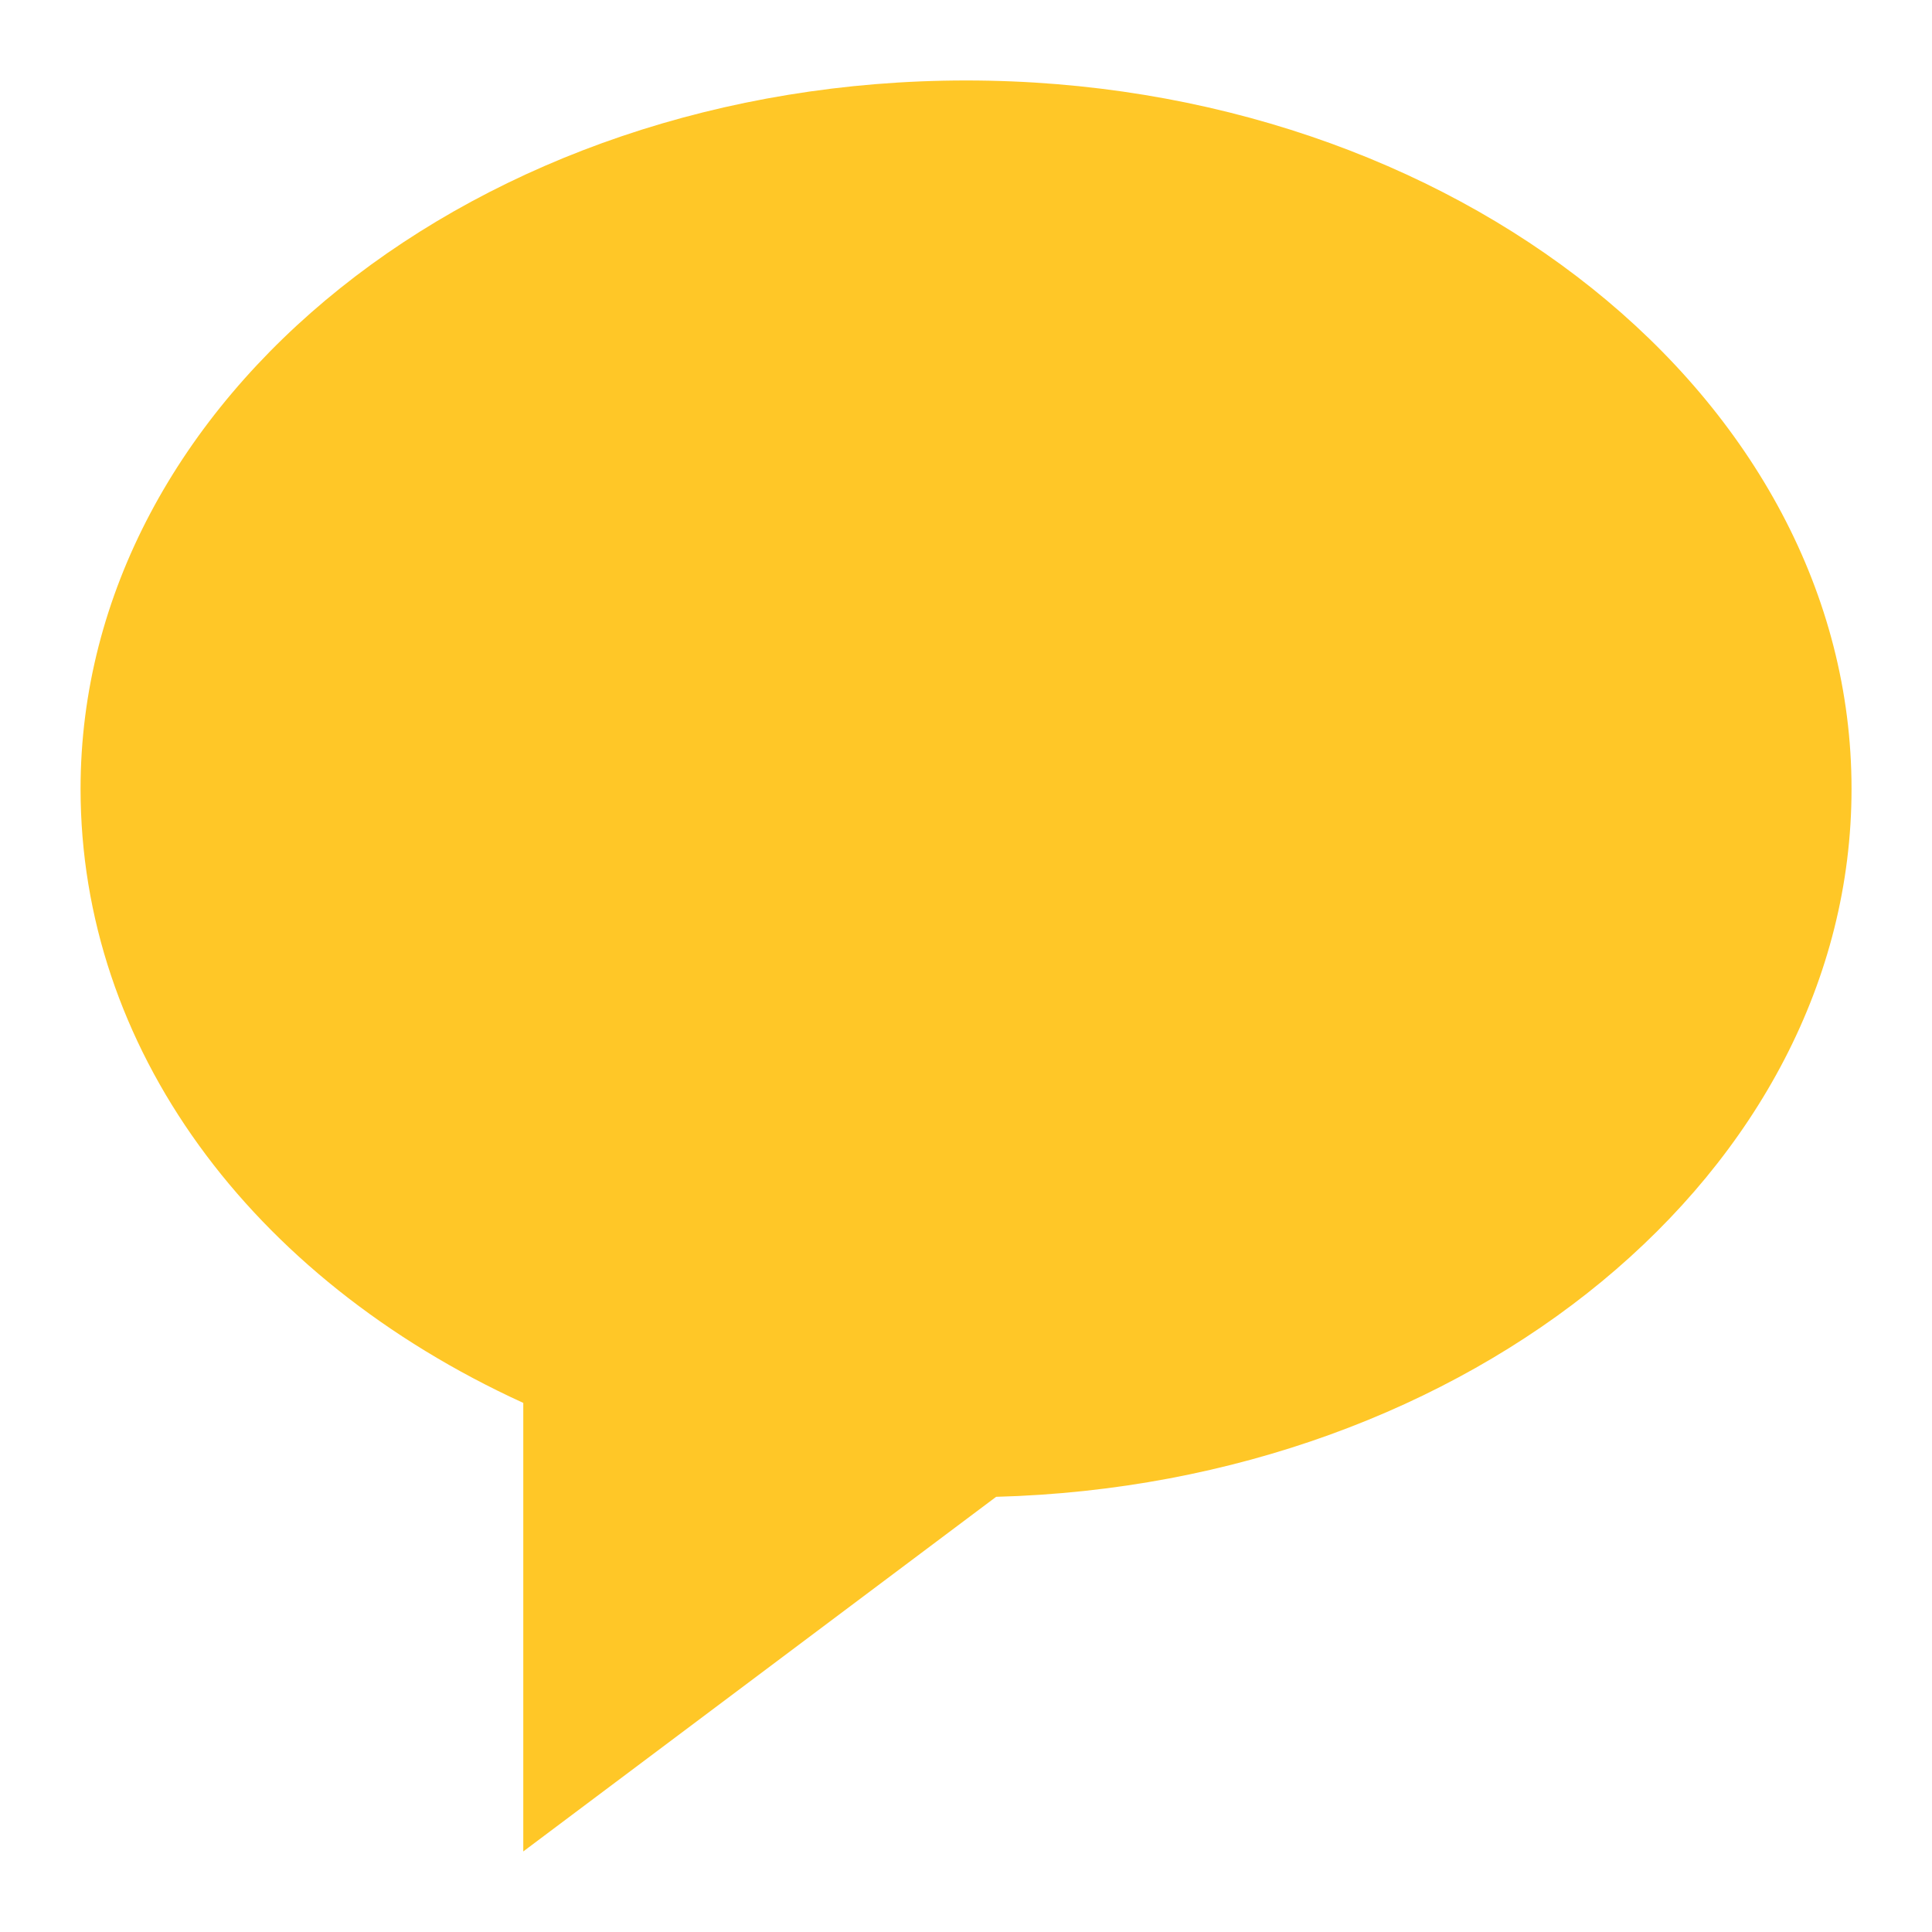 <svg width="20" height="20" viewBox="0 0 20 20" fill="none" xmlns="http://www.w3.org/2000/svg">
<path d="M10.001 0.833C4.946 0.833 0.834 4.123 0.834 8.166C0.834 10.832 2.574 13.222 5.417 14.523V19.166L10.312 15.495C15.223 15.364 19.167 12.126 19.167 8.166C19.167 4.123 15.055 0.833 10.001 0.833Z" fill="#FFC727"/>
</svg>
